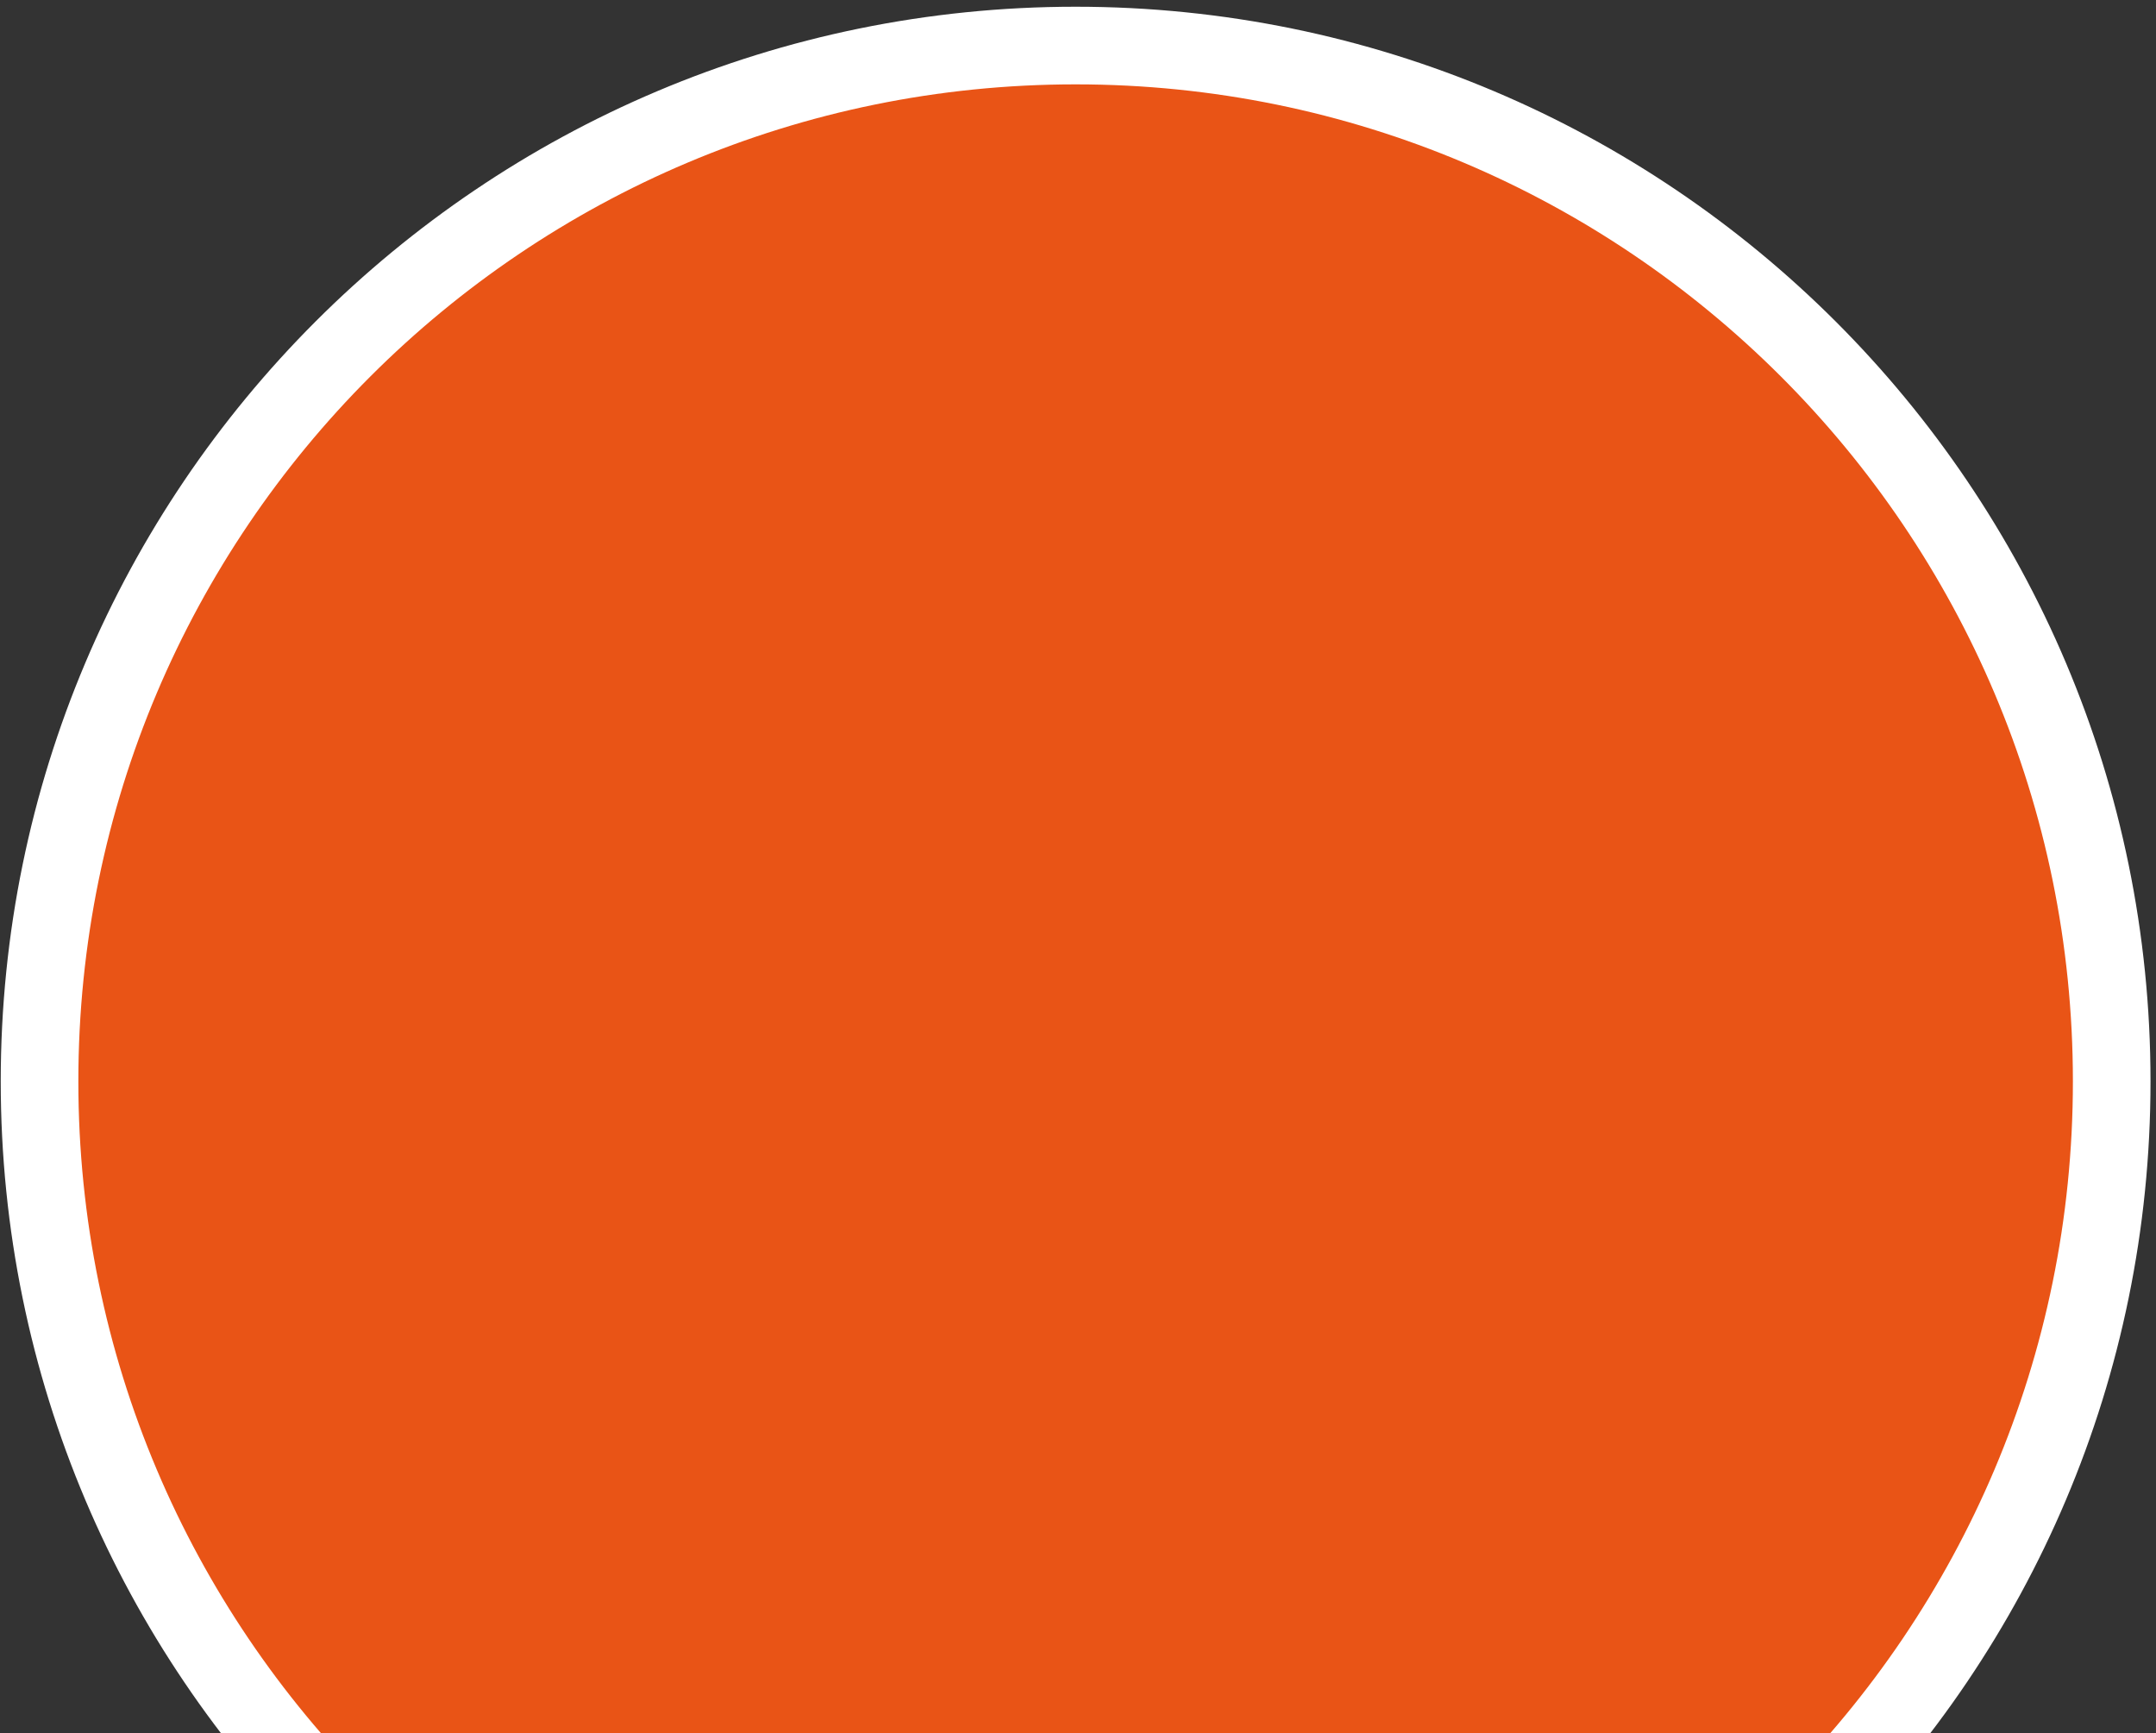 <svg width="275" height="221" viewBox="0 0 275 221" fill="none" xmlns="http://www.w3.org/2000/svg">
<rect x="0" y="0" width="275" height="221" fill="#333333" stroke="none"/>
<path id="Ellipse 6" d="M137.197 269.983C210.181 269.983 269.35 210.848 269.35 137.895C269.35 64.943 210.181 5.808 137.197 5.808C64.213 5.808 5.044 64.943 5.044 137.895C5.044 210.848 64.213 269.983 137.197 269.983Z" fill="#E95416" stroke="white" stroke-width="9.9"/>
</svg>
